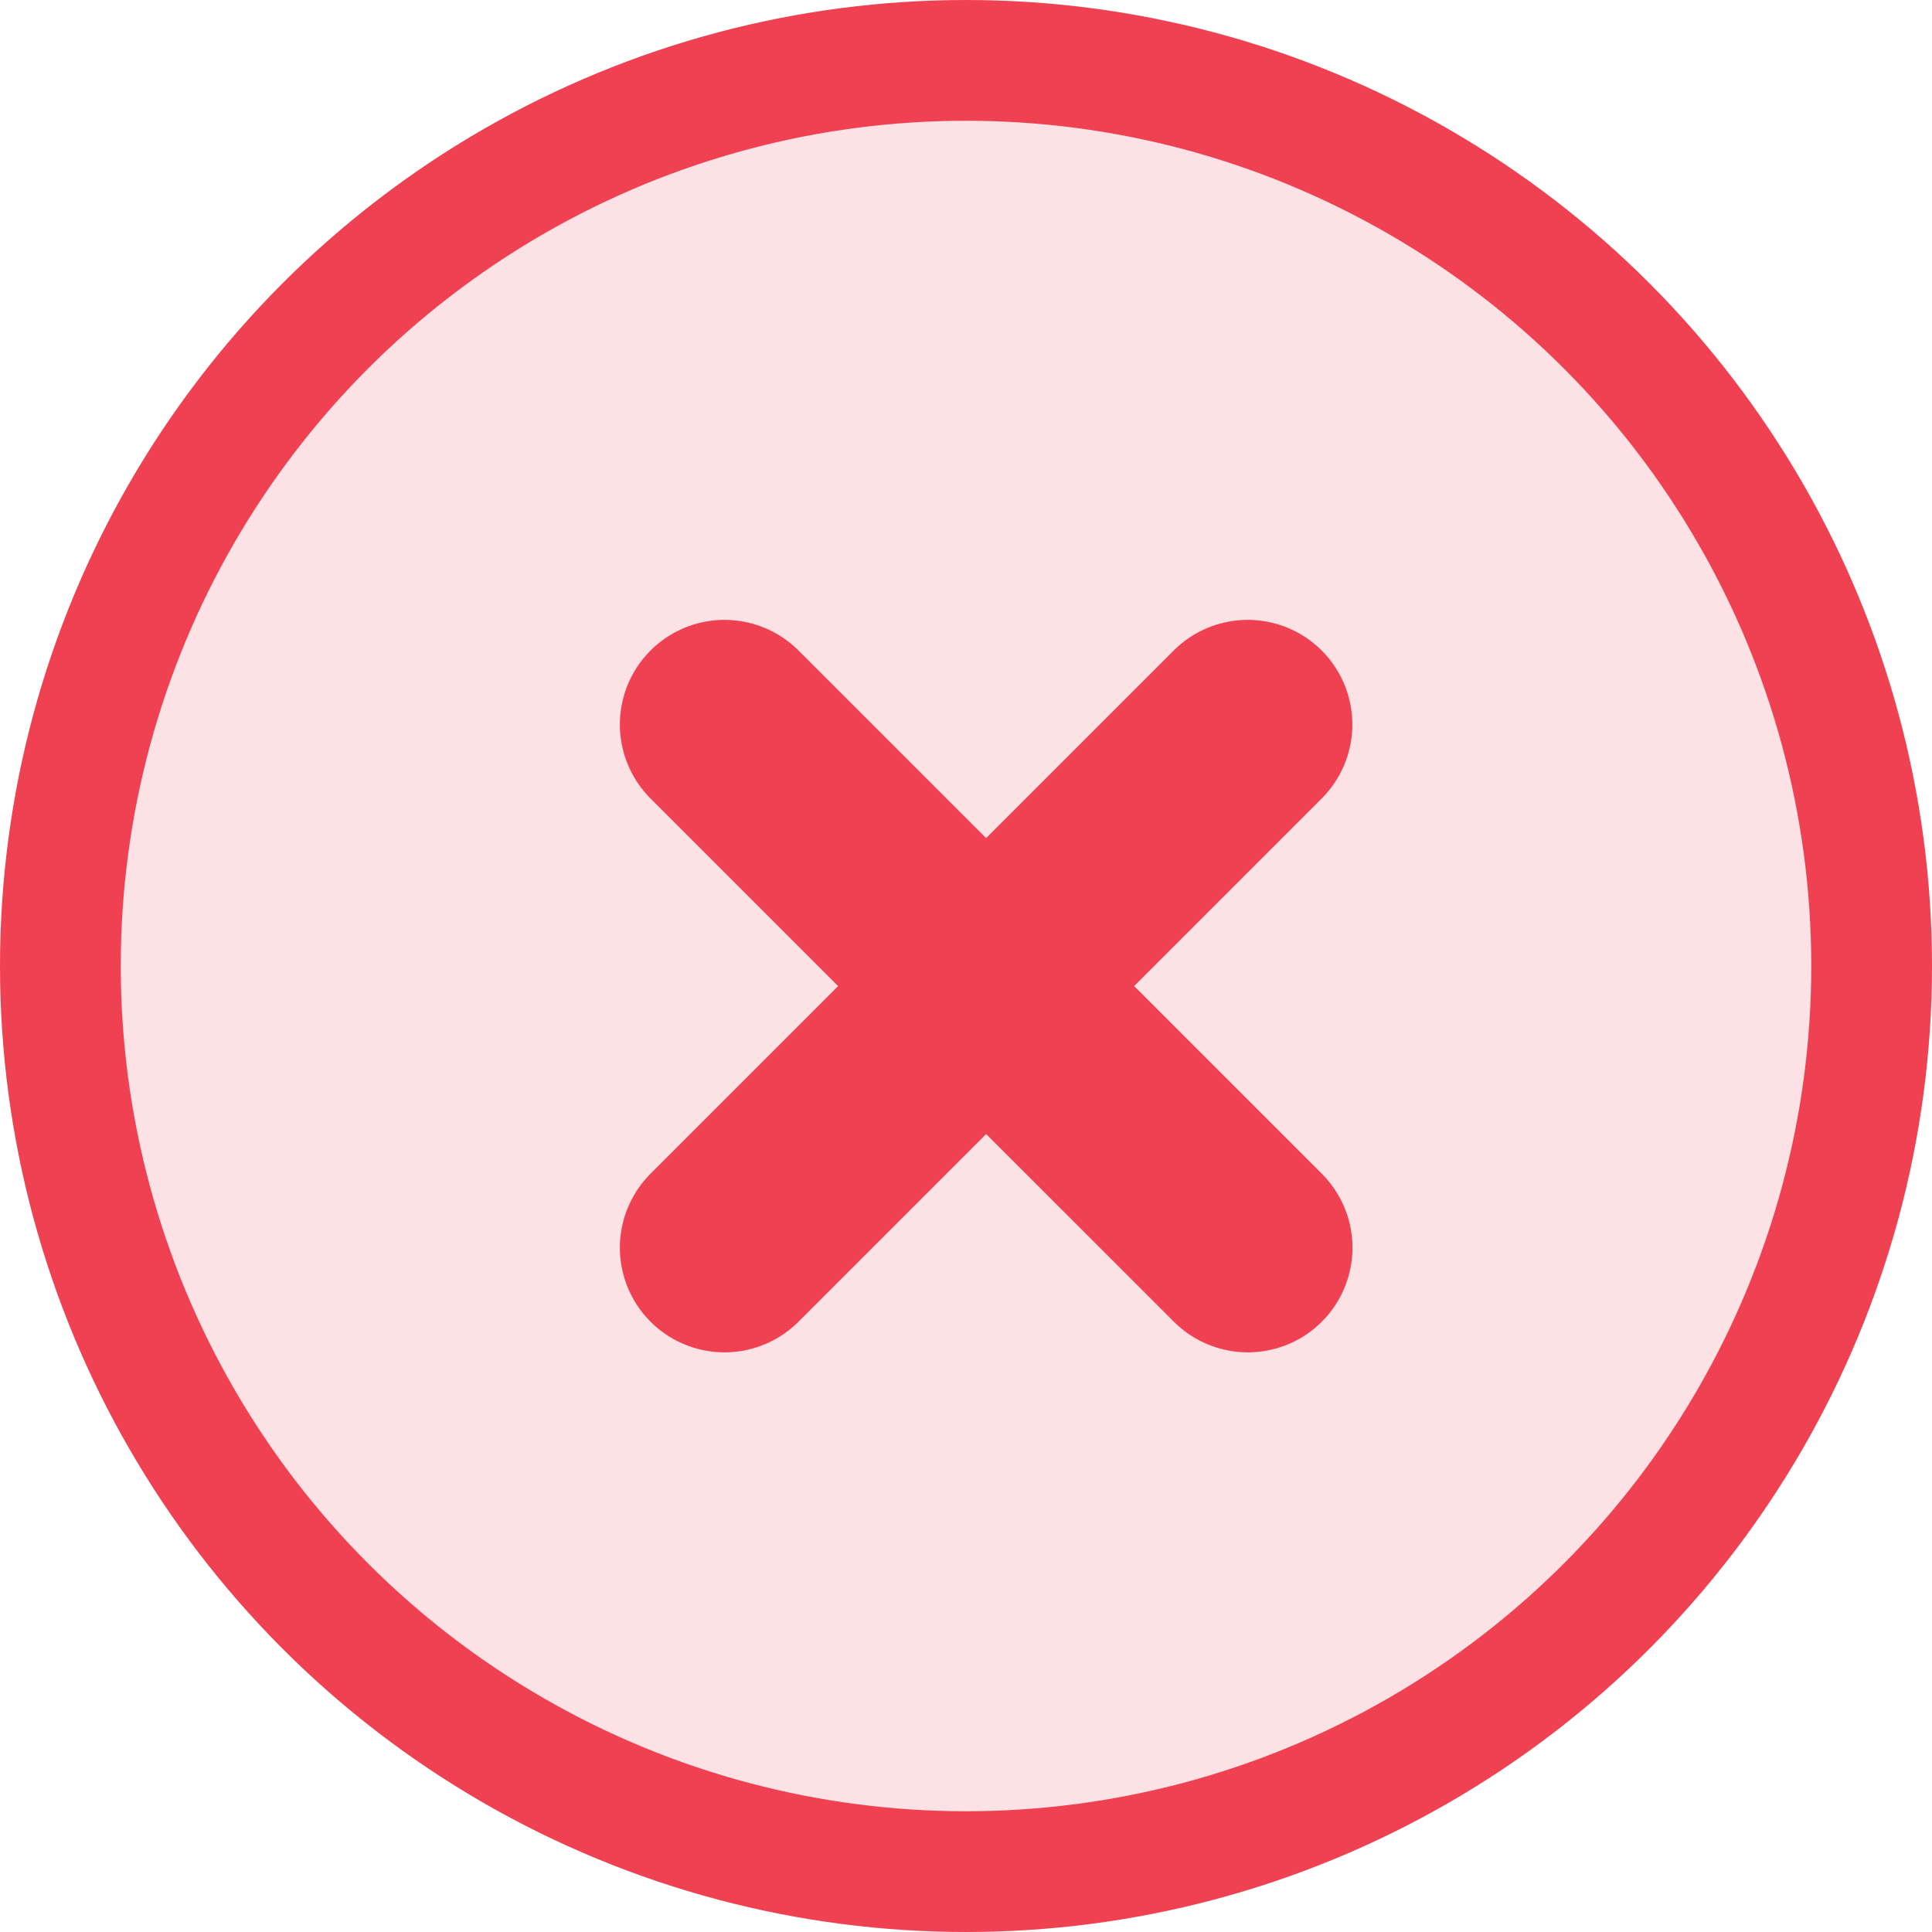 <svg width="16" height="16" viewBox="0 0 16 16" fill="none" xmlns="http://www.w3.org/2000/svg">
<circle cx="8" cy="8" r="7.5" fill="#EF4151" fill-opacity="0.15" stroke="#EF4151"/>
<path d="M6 10.333L10.333 6" stroke="#EF4151" stroke-width="1.733" stroke-linecap="round"/>
<path d="M6 6L10.334 10.333" stroke="#EF4151" stroke-width="1.733" stroke-linecap="round"/>
</svg>
